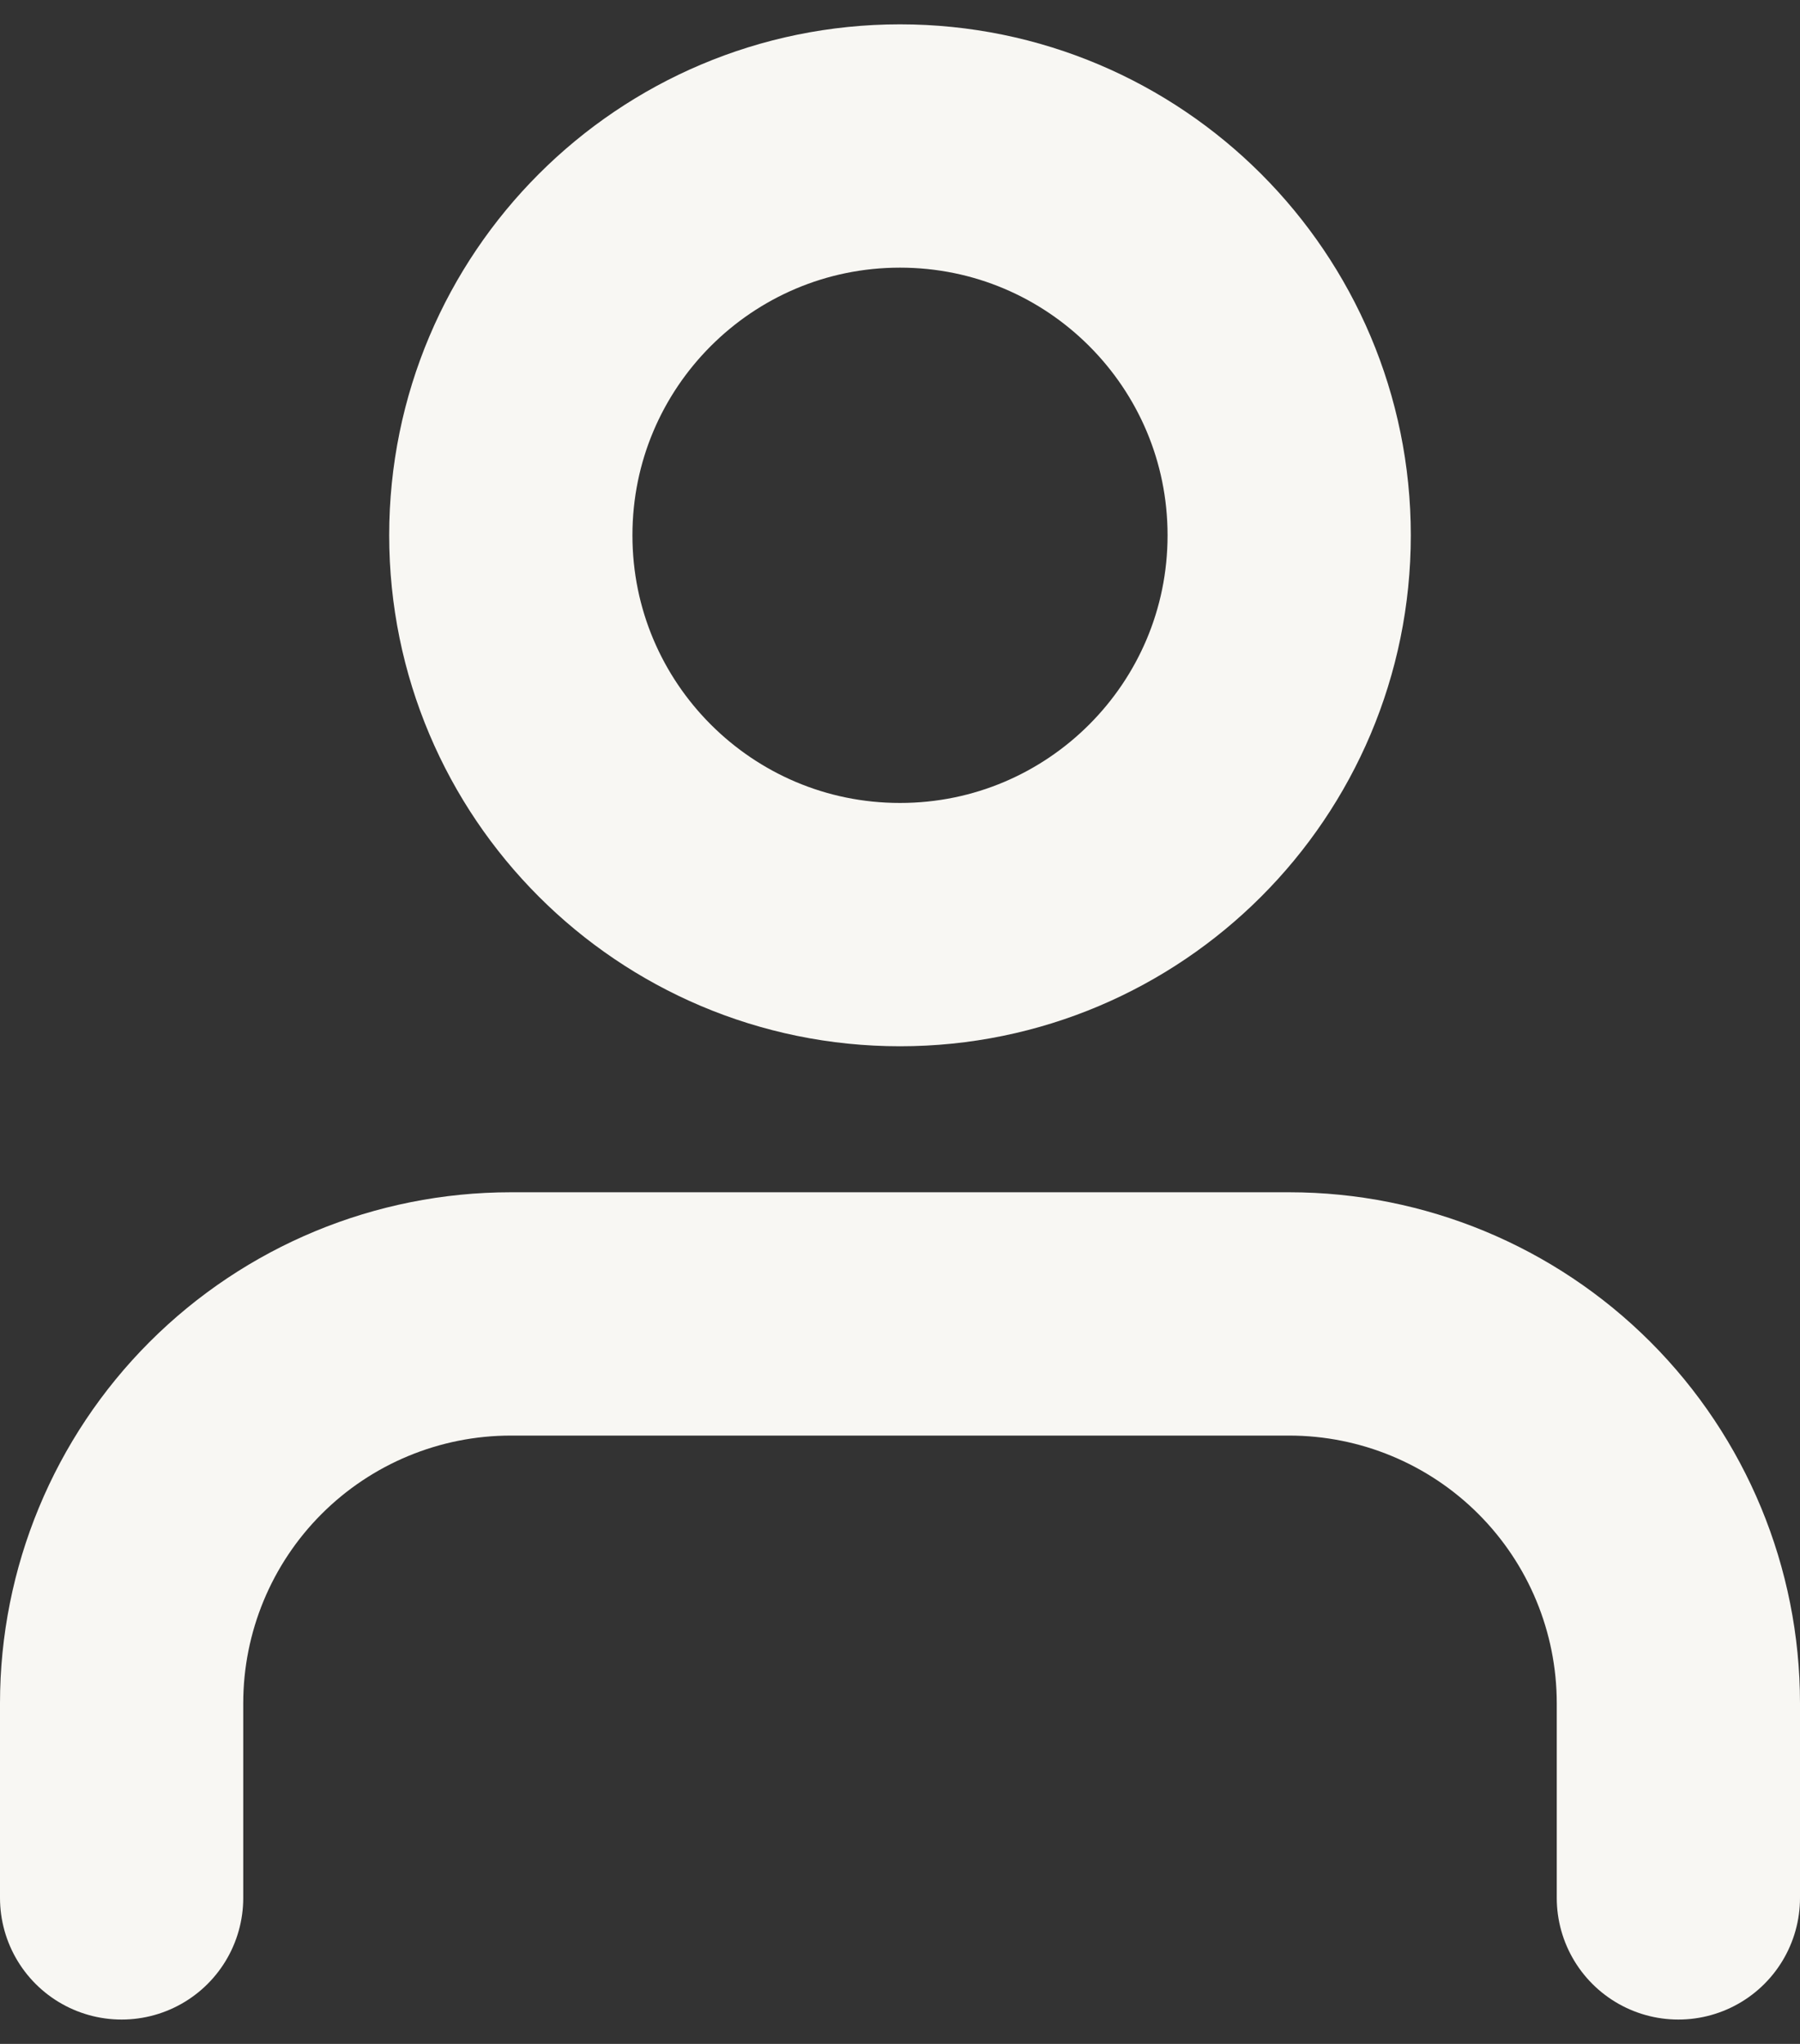 <svg width="37" height="42" viewBox="0 0 37 42" fill="none" xmlns="http://www.w3.org/2000/svg">
<rect x="0" y="0" width="37" height="42" fill="#333333" stroke="none"/>
<path d="M34.5 39V35C34.5 32.878 33.657 30.843 32.157 29.343C30.657 27.843 28.622 27 26.5 27H10.5C8.378 27 6.343 27.843 4.843 29.343C3.343 30.843 2.5 32.878 2.5 35V39M26.5 11C26.5 15.418 22.918 19 18.5 19C14.082 19 10.5 15.418 10.5 11C10.5 6.582 14.082 3 18.5 3C22.918 3 26.5 6.582 26.5 11Z" stroke="#F8F7F3" stroke-width="5" stroke-linecap="round" stroke-linejoin="round"/>
</svg>
